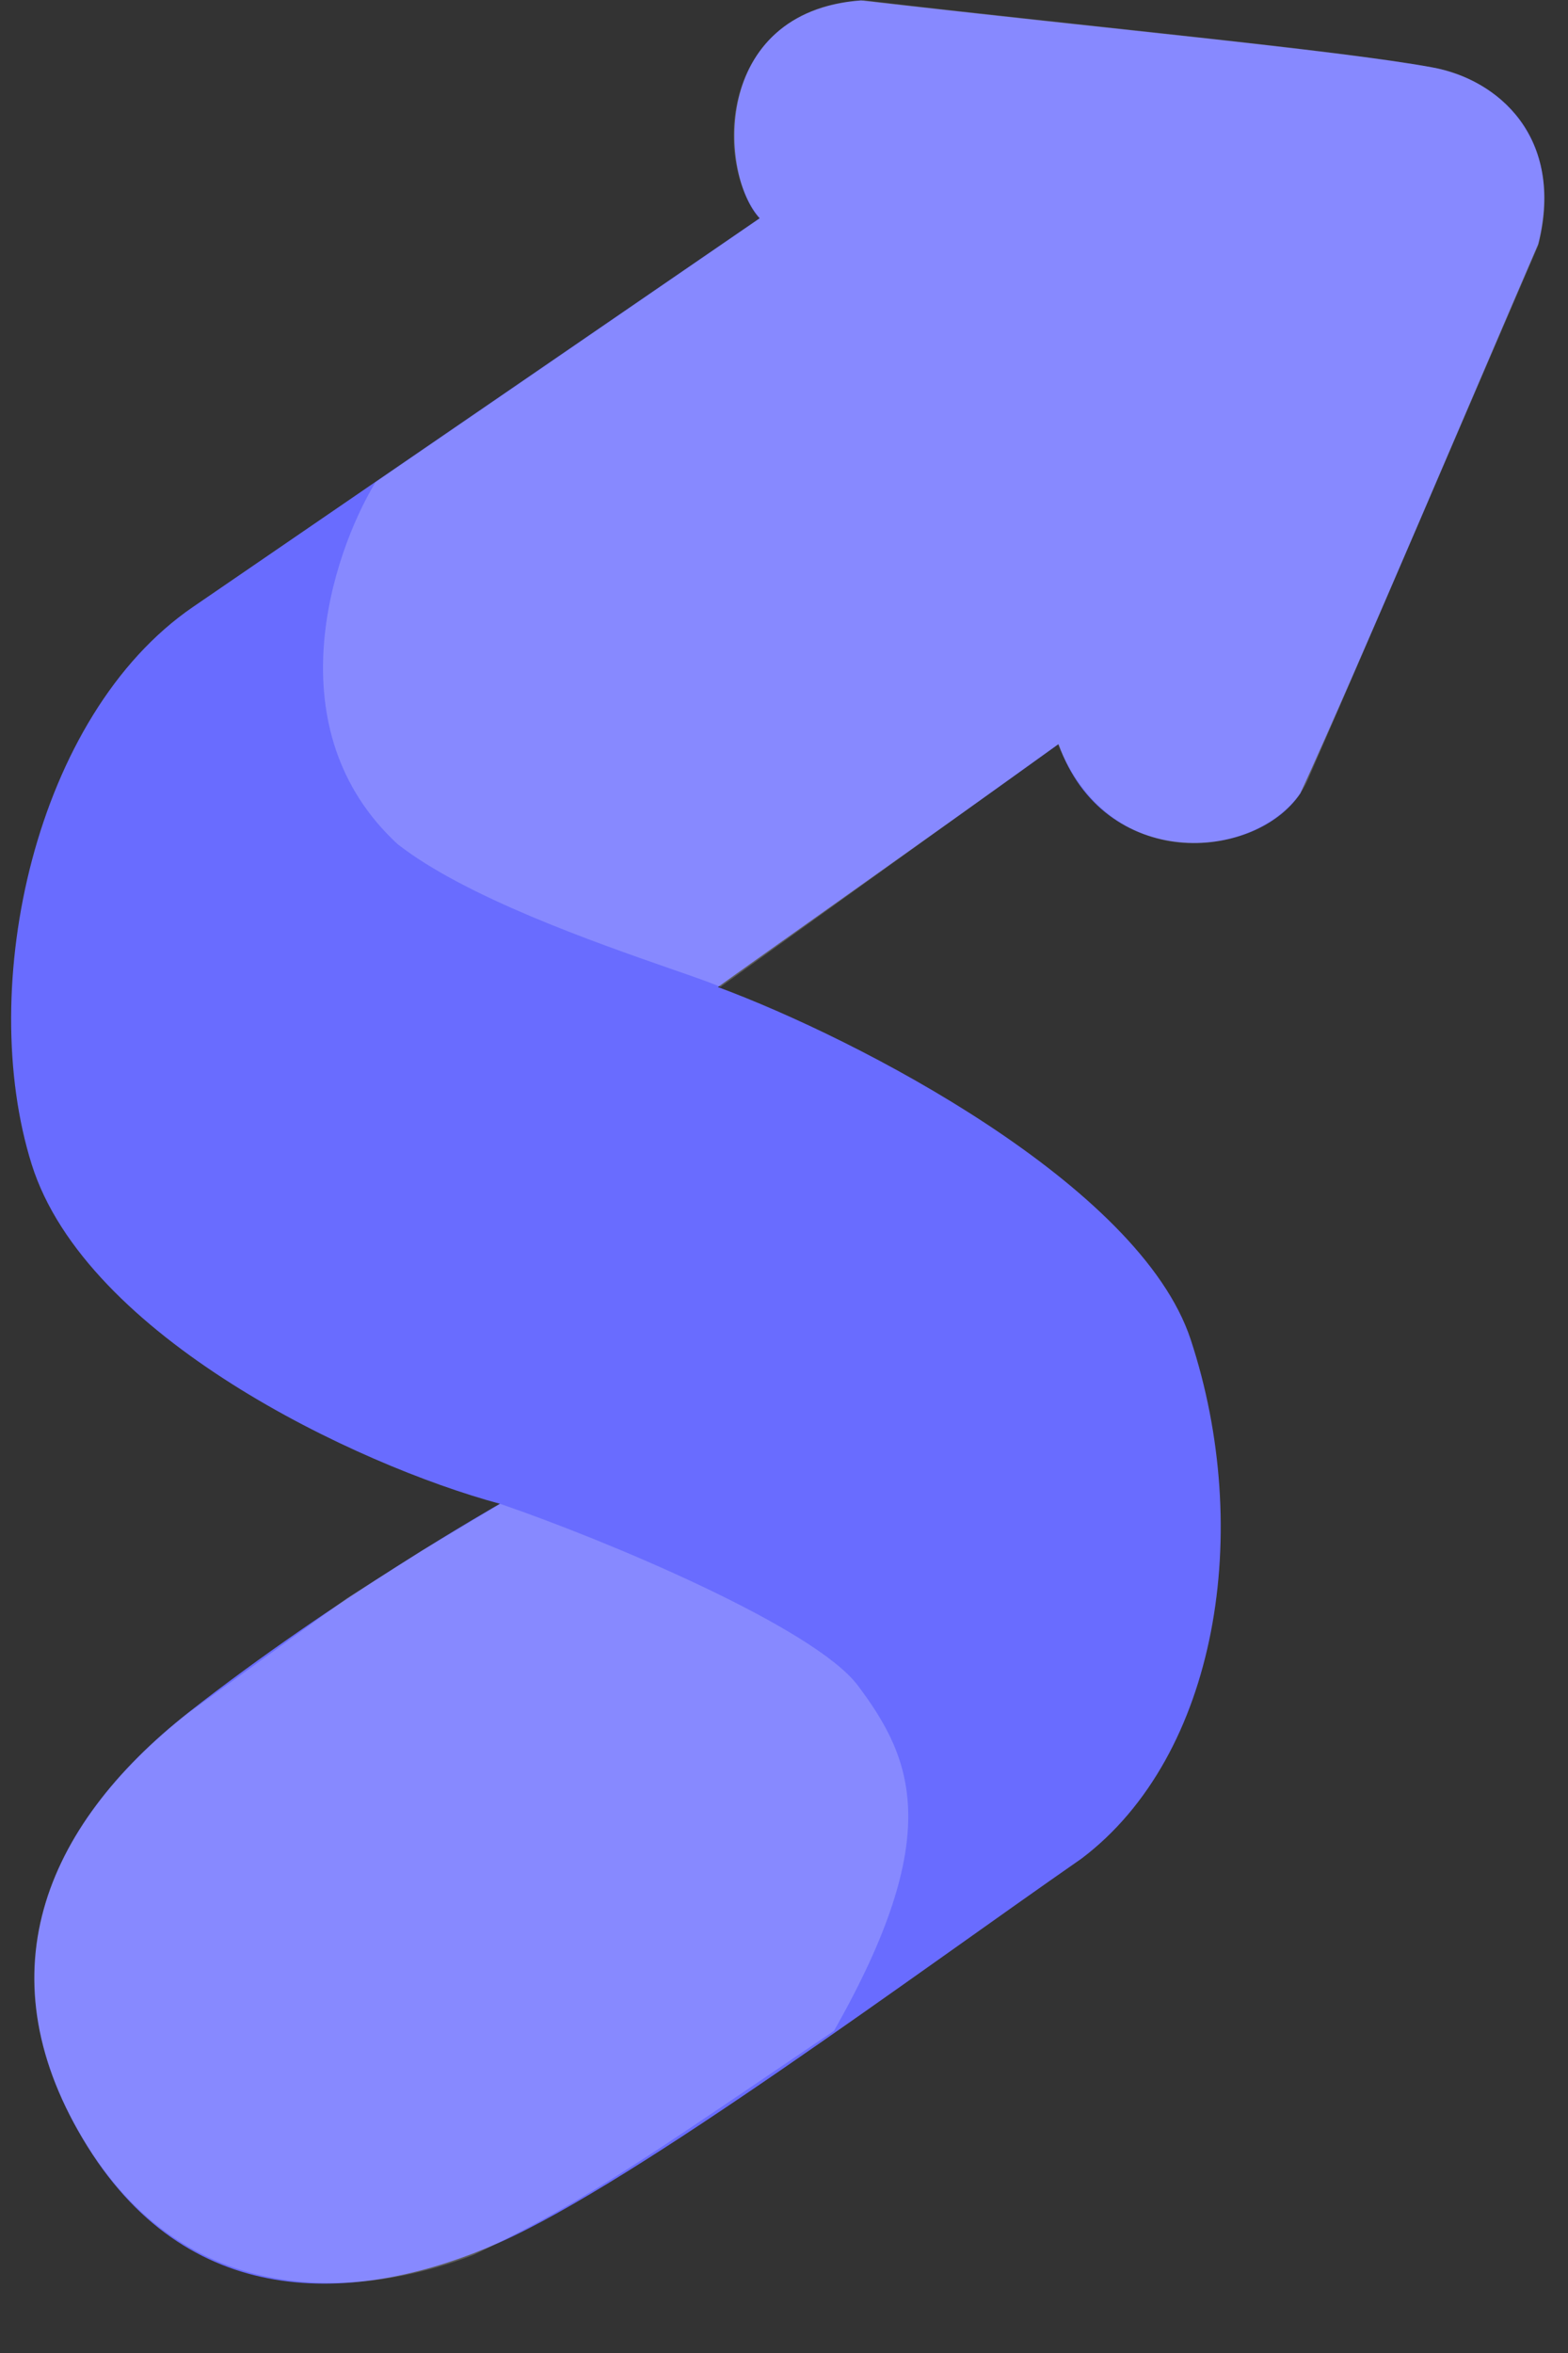 <svg width="22" height="33" viewBox="0 0 22 33" fill="none" xmlns="http://www.w3.org/2000/svg">
<rect x="0" y="0" width="22" height="33" fill="#333333" stroke="none"/>
<g clip-path="url(#clip0_14050_4889)">
<path d="M12.08 0.006C9.958 0.17 10.102 2.468 10.658 3.061C9.077 4.146 5.275 6.755 2.708 8.512C0.486 10.033 -0.337 13.843 0.445 16.331C1.204 18.746 4.996 20.545 7.014 21.09C7.014 21.09 4.688 22.411 2.642 24.019C0.596 25.628 -0.249 27.737 1.228 30.105C2.704 32.472 5.09 32.304 7.011 31.449C8.931 30.594 12.868 27.668 15.176 26.065C17.092 24.616 17.587 21.458 16.706 18.786C15.991 16.619 12.039 14.571 10.072 13.843C10.878 13.264 12.998 11.77 14.852 10.436C15.488 12.225 17.6 12.085 18.244 11.128C19.049 9.373 20.734 5.387 21.583 3.421C21.955 1.924 21.026 1.114 20.089 0.944C18.747 0.7 15.329 0.384 12.08 0.006Z" fill="#696CFF"/>
<path d="M10.661 3.062C9.979 2.25 10.129 0.102 12.117 0.004C13.203 0.131 14.312 0.251 15.356 0.364C17.436 0.589 19.258 0.786 20.124 0.95C21.093 1.133 21.954 2.024 21.581 3.444C21.282 4.137 20.883 5.066 20.459 6.051C19.679 7.864 18.818 9.867 18.348 10.938C17.889 11.986 15.644 12.423 14.845 10.438C12.991 11.771 10.915 13.262 10.109 13.841C9.972 13.782 9.723 13.695 9.405 13.585C8.347 13.216 6.532 12.584 5.579 11.839C3.845 10.237 4.65 7.786 5.269 6.762C7.131 5.487 8.296 4.686 9.399 3.929C9.817 3.642 10.226 3.361 10.661 3.062Z" fill="white" fill-opacity="0.2"/>
<path d="M7.017 21.091C8.49 21.595 11.421 22.82 12.037 23.64C12.805 24.665 13.263 25.736 11.701 28.482C11.438 28.659 11.193 28.825 10.963 28.981C8.878 30.393 8.043 30.958 6.65 31.621C5.434 32.099 2.646 32.684 1.066 29.826C-0.447 27.089 1.295 25.084 2.639 24.026L4.868 22.414L5.934 21.739L7.017 21.091Z" fill="white" fill-opacity="0.2"/>
</g>
<defs>
<clipPath id="clip0_14050_4889">
<rect width="22" height="32.4" fill="white"/>
</clipPath>
</defs>
</svg>

